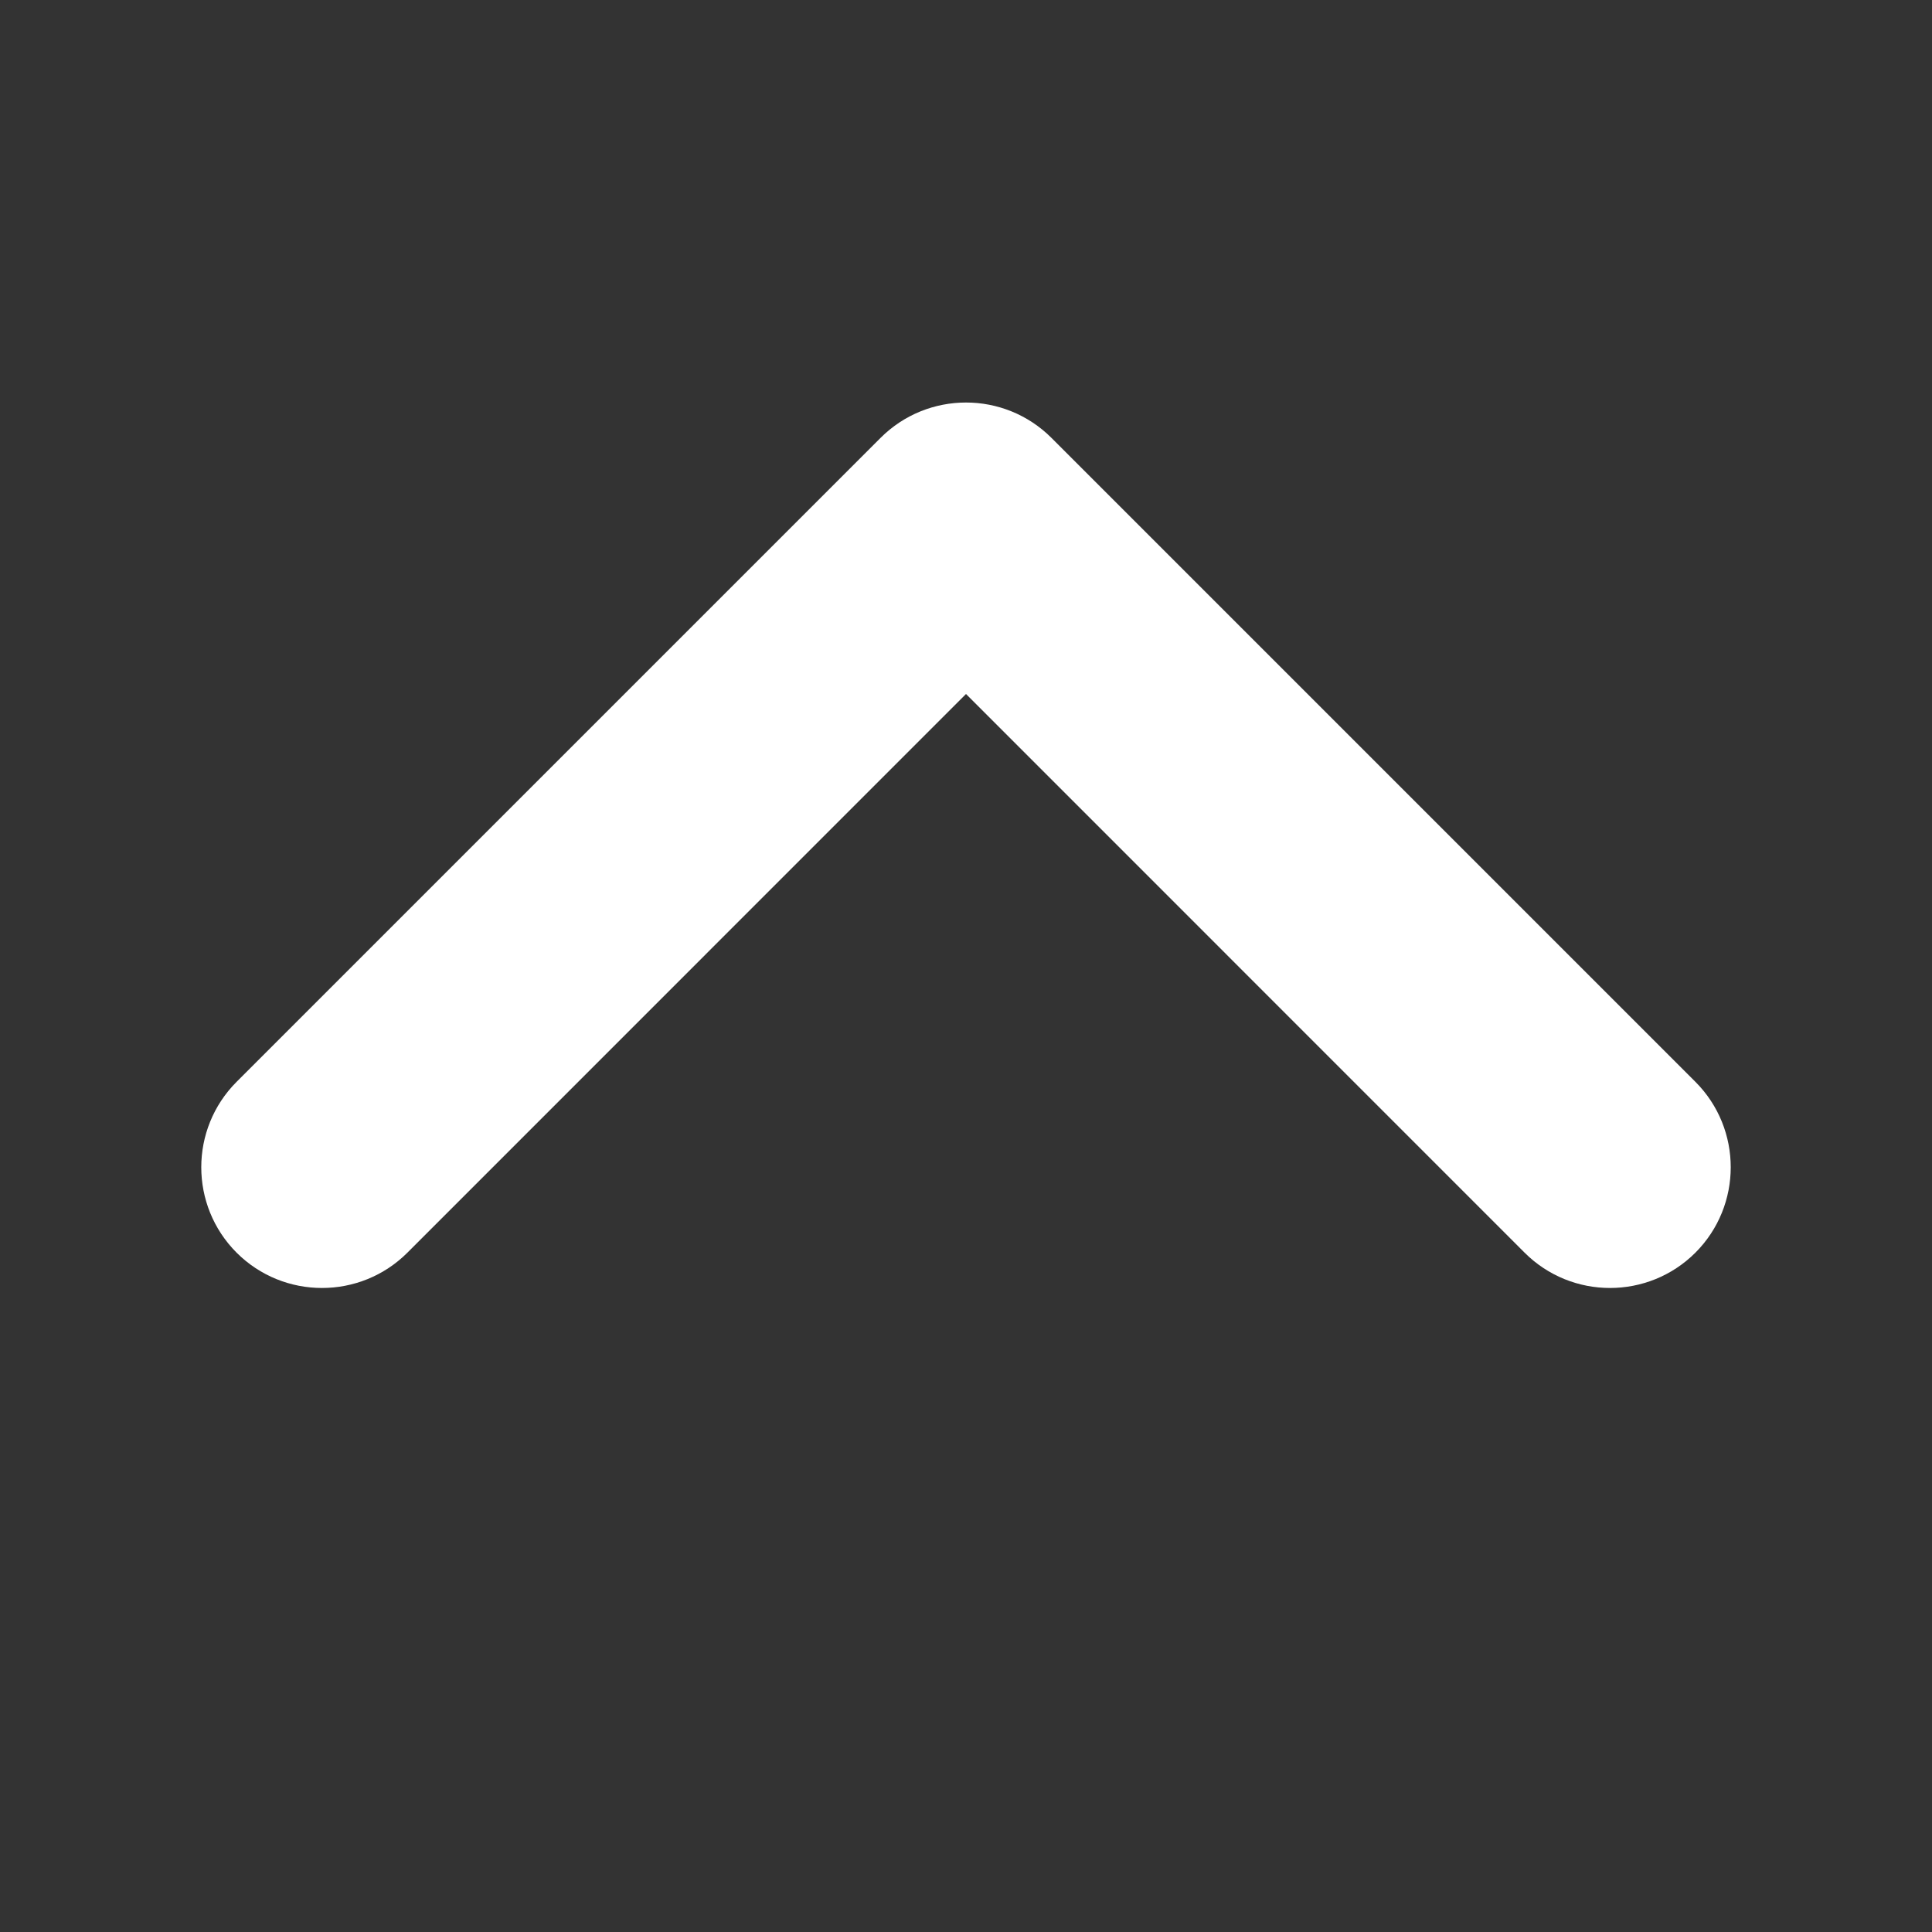 <svg width="24" height="24" viewBox="0 0 24 24" fill="none" xmlns="http://www.w3.org/2000/svg">
<rect x="0" y="0" width="24" height="24" fill="#333333" stroke="none"/>
<path fill-rule="evenodd" clip-rule="evenodd" d="M10.939 5.439C11.525 4.854 12.475 4.854 13.061 5.439L21.061 13.439C21.646 14.025 21.646 14.975 21.061 15.561C20.475 16.146 19.525 16.146 18.939 15.561L12 8.621L5.061 15.561C4.475 16.146 3.525 16.146 2.939 15.561C2.354 14.975 2.354 14.025 2.939 13.439L10.939 5.439Z" fill="white"/>
</svg>
